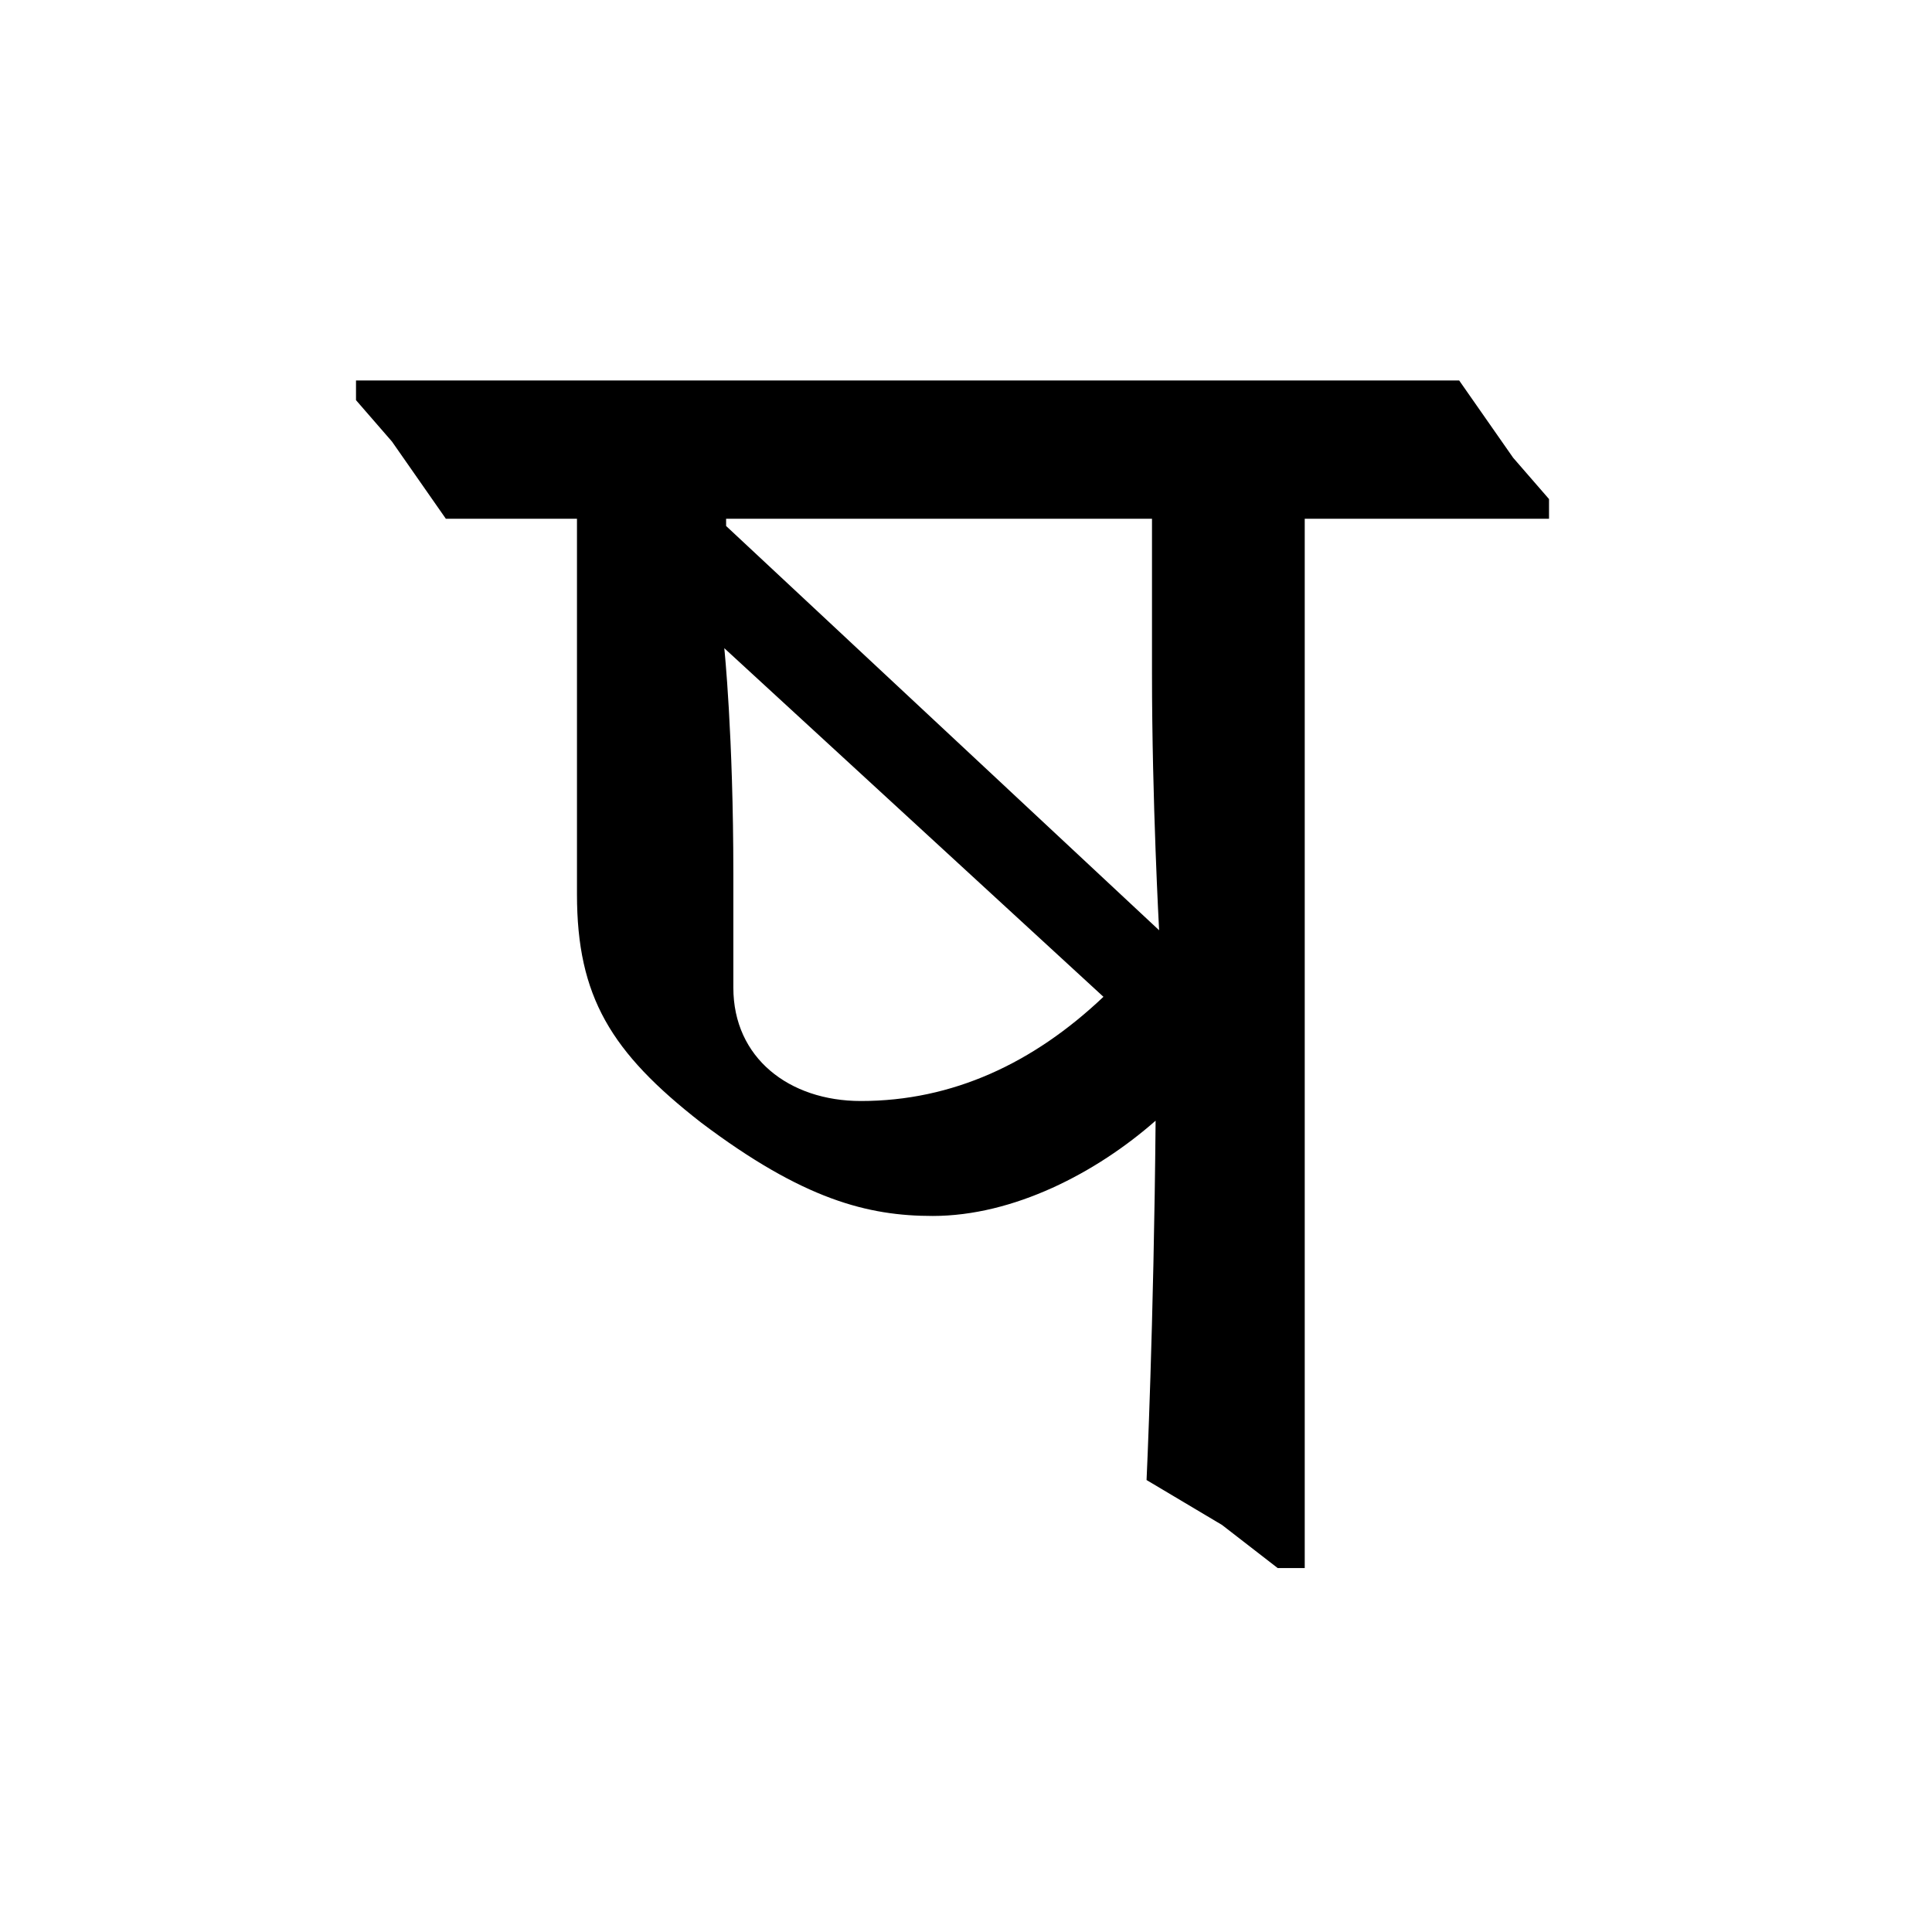 <?xml version='1.0' encoding='UTF-8'?>
<svg xmlns="http://www.w3.org/2000/svg" xmlns:xlink="http://www.w3.org/1999/xlink" width="250px" height="250px" viewBox="0 0 250 250" y="0px" x="0px" enable-background="new 0 0 250 250"><defs><symbol overflow="visible" id="9e4a6f45a"><path d="M105.781 1.156h3.5v-135.781h31.61v-2.547l-4.641-5.344-6.984-10h-142.75v2.547l4.656 5.36 6.969 9.984h16.968v48.594c0 13.265 4.422 20.469 16.047 29.531 13.25 10 21.625 12.094 29.985 12.094 10.468 0 21.172-5.578 28.843-12.328-.234 26.515-1.171 46.5-1.171 46.5l9.765 5.812zM51.844-59.28c-9.297 0-16.5-5.594-16.5-14.657v-14.64c0-18.14-1.172-29.297-1.172-29.297l49.062 45.11c-9.062 8.593-19.53 13.484-31.39 13.484zm-17.438-75.344h55.11v20c0 16.516.921 33.25.921 33.25l-56.03-52.313zm0 0"/></symbol></defs><use xlink:href="#9e4a6f45a" x="59.551" y="201.75"/></svg>